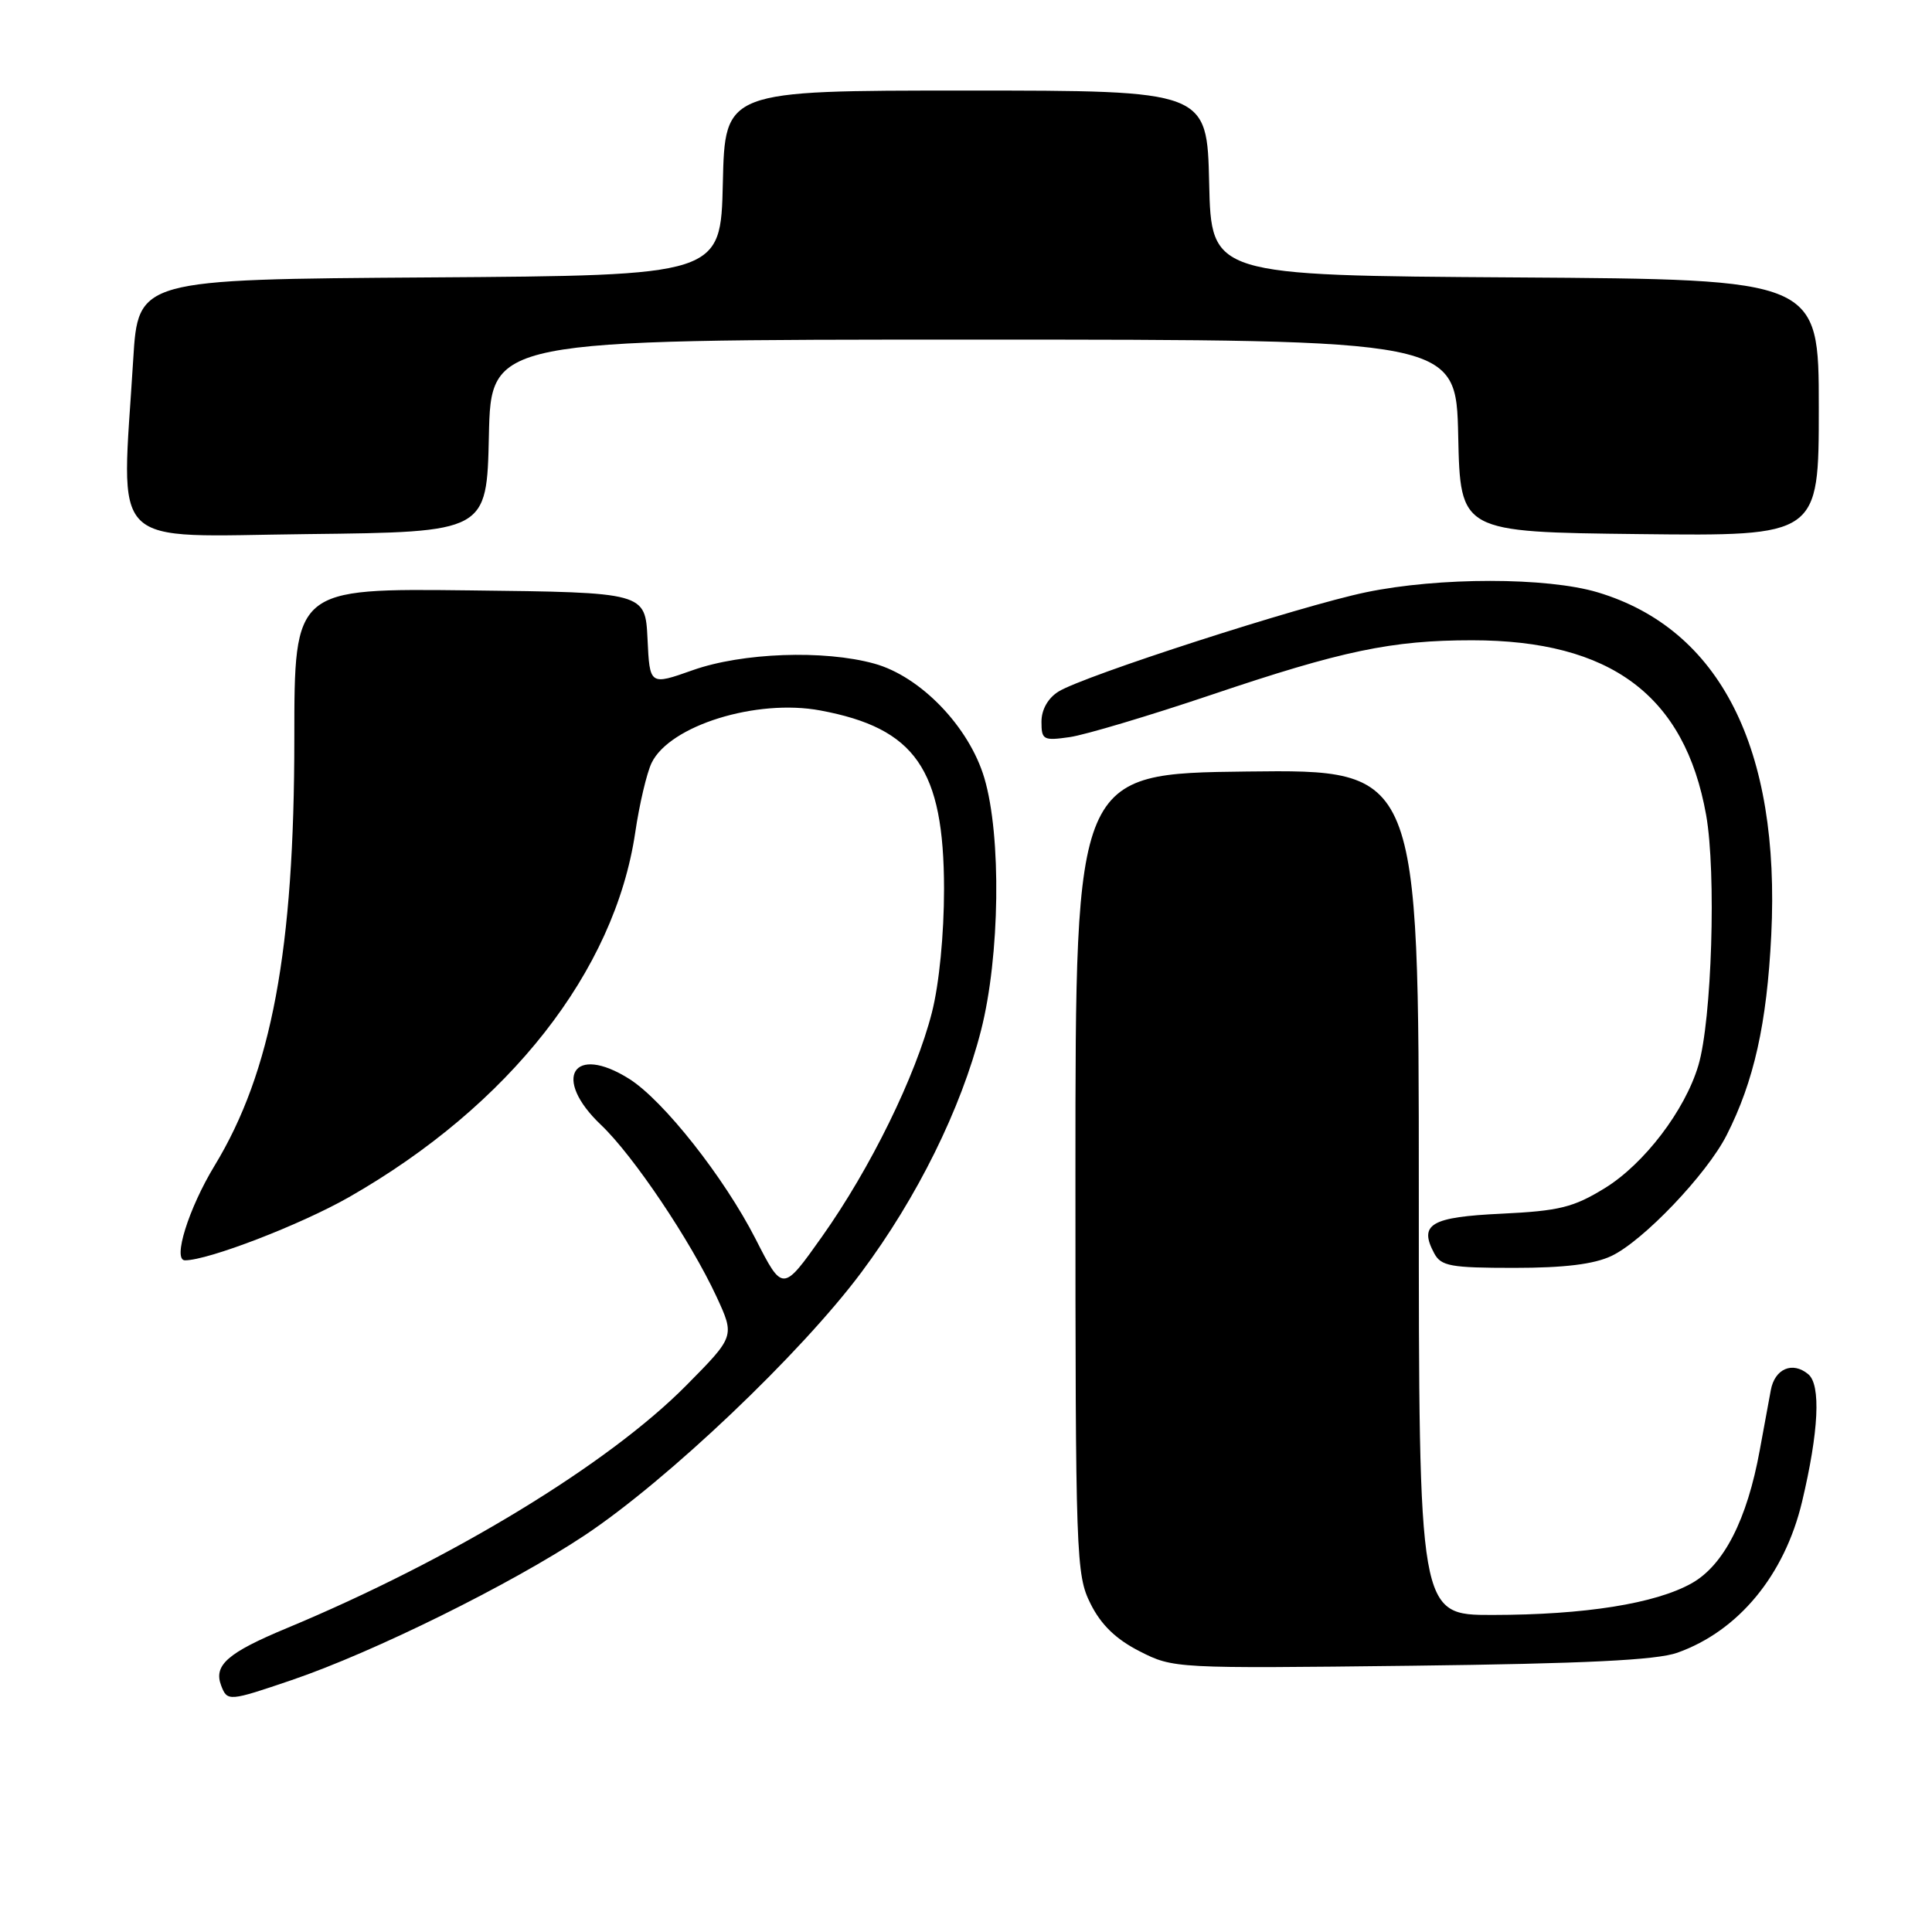 <?xml version="1.0" encoding="UTF-8" standalone="no"?>
<!DOCTYPE svg PUBLIC "-//W3C//DTD SVG 1.1//EN" "http://www.w3.org/Graphics/SVG/1.1/DTD/svg11.dtd" >
<svg xmlns="http://www.w3.org/2000/svg" xmlns:xlink="http://www.w3.org/1999/xlink" version="1.1" viewBox="0 0 256 256">
 <g >
 <path fill="currentColor"
d=" M 38.65 222.62 C 49.50 218.93 67.72 209.92 77.50 203.42 C 88.48 196.11 106.11 179.35 114.13 168.60 C 121.53 158.68 127.33 146.96 129.99 136.54 C 132.50 126.72 132.71 110.76 130.43 103.09 C 128.42 96.31 121.98 89.62 115.84 87.93 C 109.18 86.09 98.35 86.48 91.80 88.80 C 86.09 90.82 86.09 90.82 85.80 84.66 C 85.50 78.50 85.50 78.50 62.25 78.23 C 39.00 77.96 39.00 77.96 39.00 97.85 C 39.00 125.87 35.99 142.02 28.43 154.46 C 24.99 160.12 22.84 167.00 24.51 167.00 C 27.60 167.00 39.84 162.28 46.26 158.62 C 67.49 146.49 81.44 128.71 84.17 110.32 C 84.72 106.57 85.70 102.42 86.34 101.09 C 88.73 96.14 100.24 92.56 108.70 94.14 C 121.30 96.49 125.07 101.92 125.09 117.77 C 125.09 123.79 124.45 130.38 123.48 134.17 C 121.34 142.57 115.35 154.79 108.92 163.86 C 103.71 171.21 103.71 171.21 100.11 164.15 C 95.94 155.99 87.90 145.81 83.38 142.96 C 75.93 138.27 73.11 142.86 79.63 149.05 C 83.92 153.12 91.50 164.40 94.94 171.81 C 97.37 177.07 97.37 177.07 90.94 183.57 C 80.58 194.04 59.82 206.65 38.00 215.74 C 30.14 219.01 28.27 220.65 29.31 223.36 C 30.12 225.47 30.33 225.45 38.65 222.62 Z  M 222.27 218.99 C 230.36 216.11 236.46 208.72 238.78 199.00 C 241.00 189.67 241.30 183.49 239.60 182.09 C 237.52 180.35 235.16 181.36 234.64 184.21 C 234.41 185.47 233.75 189.04 233.18 192.14 C 231.50 201.37 228.41 207.40 224.16 209.79 C 219.35 212.49 209.99 213.98 197.75 213.99 C 188.00 214.00 188.00 214.00 188.00 157.98 C 188.00 101.96 188.00 101.96 165.25 102.23 C 142.50 102.50 142.50 102.50 142.50 155.50 C 142.50 206.50 142.58 208.65 144.50 212.50 C 145.89 215.29 147.86 217.20 151.00 218.80 C 155.47 221.08 155.74 221.09 187.00 220.72 C 210.02 220.44 219.52 219.98 222.27 218.99 Z  M 213.53 166.42 C 217.73 164.43 226.15 155.60 228.78 150.43 C 232.41 143.29 234.12 135.65 234.70 123.92 C 235.93 99.18 227.92 83.35 211.71 78.49 C 204.97 76.47 190.65 76.47 181.00 78.48 C 172.28 80.29 143.55 89.57 140.25 91.64 C 138.86 92.51 138.00 94.03 138.00 95.63 C 138.00 98.04 138.24 98.17 141.75 97.67 C 143.81 97.37 152.25 94.85 160.50 92.07 C 177.83 86.22 184.42 84.84 195.04 84.84 C 213.44 84.84 223.24 92.15 226.07 107.98 C 227.43 115.62 226.83 135.18 225.04 141.18 C 223.27 147.13 217.87 154.21 212.67 157.42 C 208.49 159.99 206.63 160.45 198.98 160.82 C 189.58 161.26 187.97 162.21 190.04 166.07 C 190.95 167.77 192.21 168.00 200.63 168.00 C 207.28 168.00 211.21 167.52 213.53 166.42 Z  M 64.78 57.75 C 65.06 45.00 65.06 45.00 129.00 45.00 C 192.94 45.00 192.94 45.00 193.22 57.75 C 193.50 70.50 193.50 70.50 217.25 70.77 C 241.00 71.04 241.00 71.04 241.00 54.03 C 241.00 37.02 241.00 37.02 200.75 36.76 C 160.50 36.50 160.50 36.50 160.22 24.25 C 159.94 12.00 159.94 12.00 128.00 12.00 C 96.06 12.00 96.06 12.00 95.78 24.25 C 95.50 36.50 95.50 36.50 56.90 36.76 C 18.30 37.02 18.30 37.02 17.65 47.67 C 16.09 73.22 13.94 71.07 40.75 70.77 C 64.50 70.50 64.50 70.50 64.78 57.75 Z "/>
</g>
</svg>